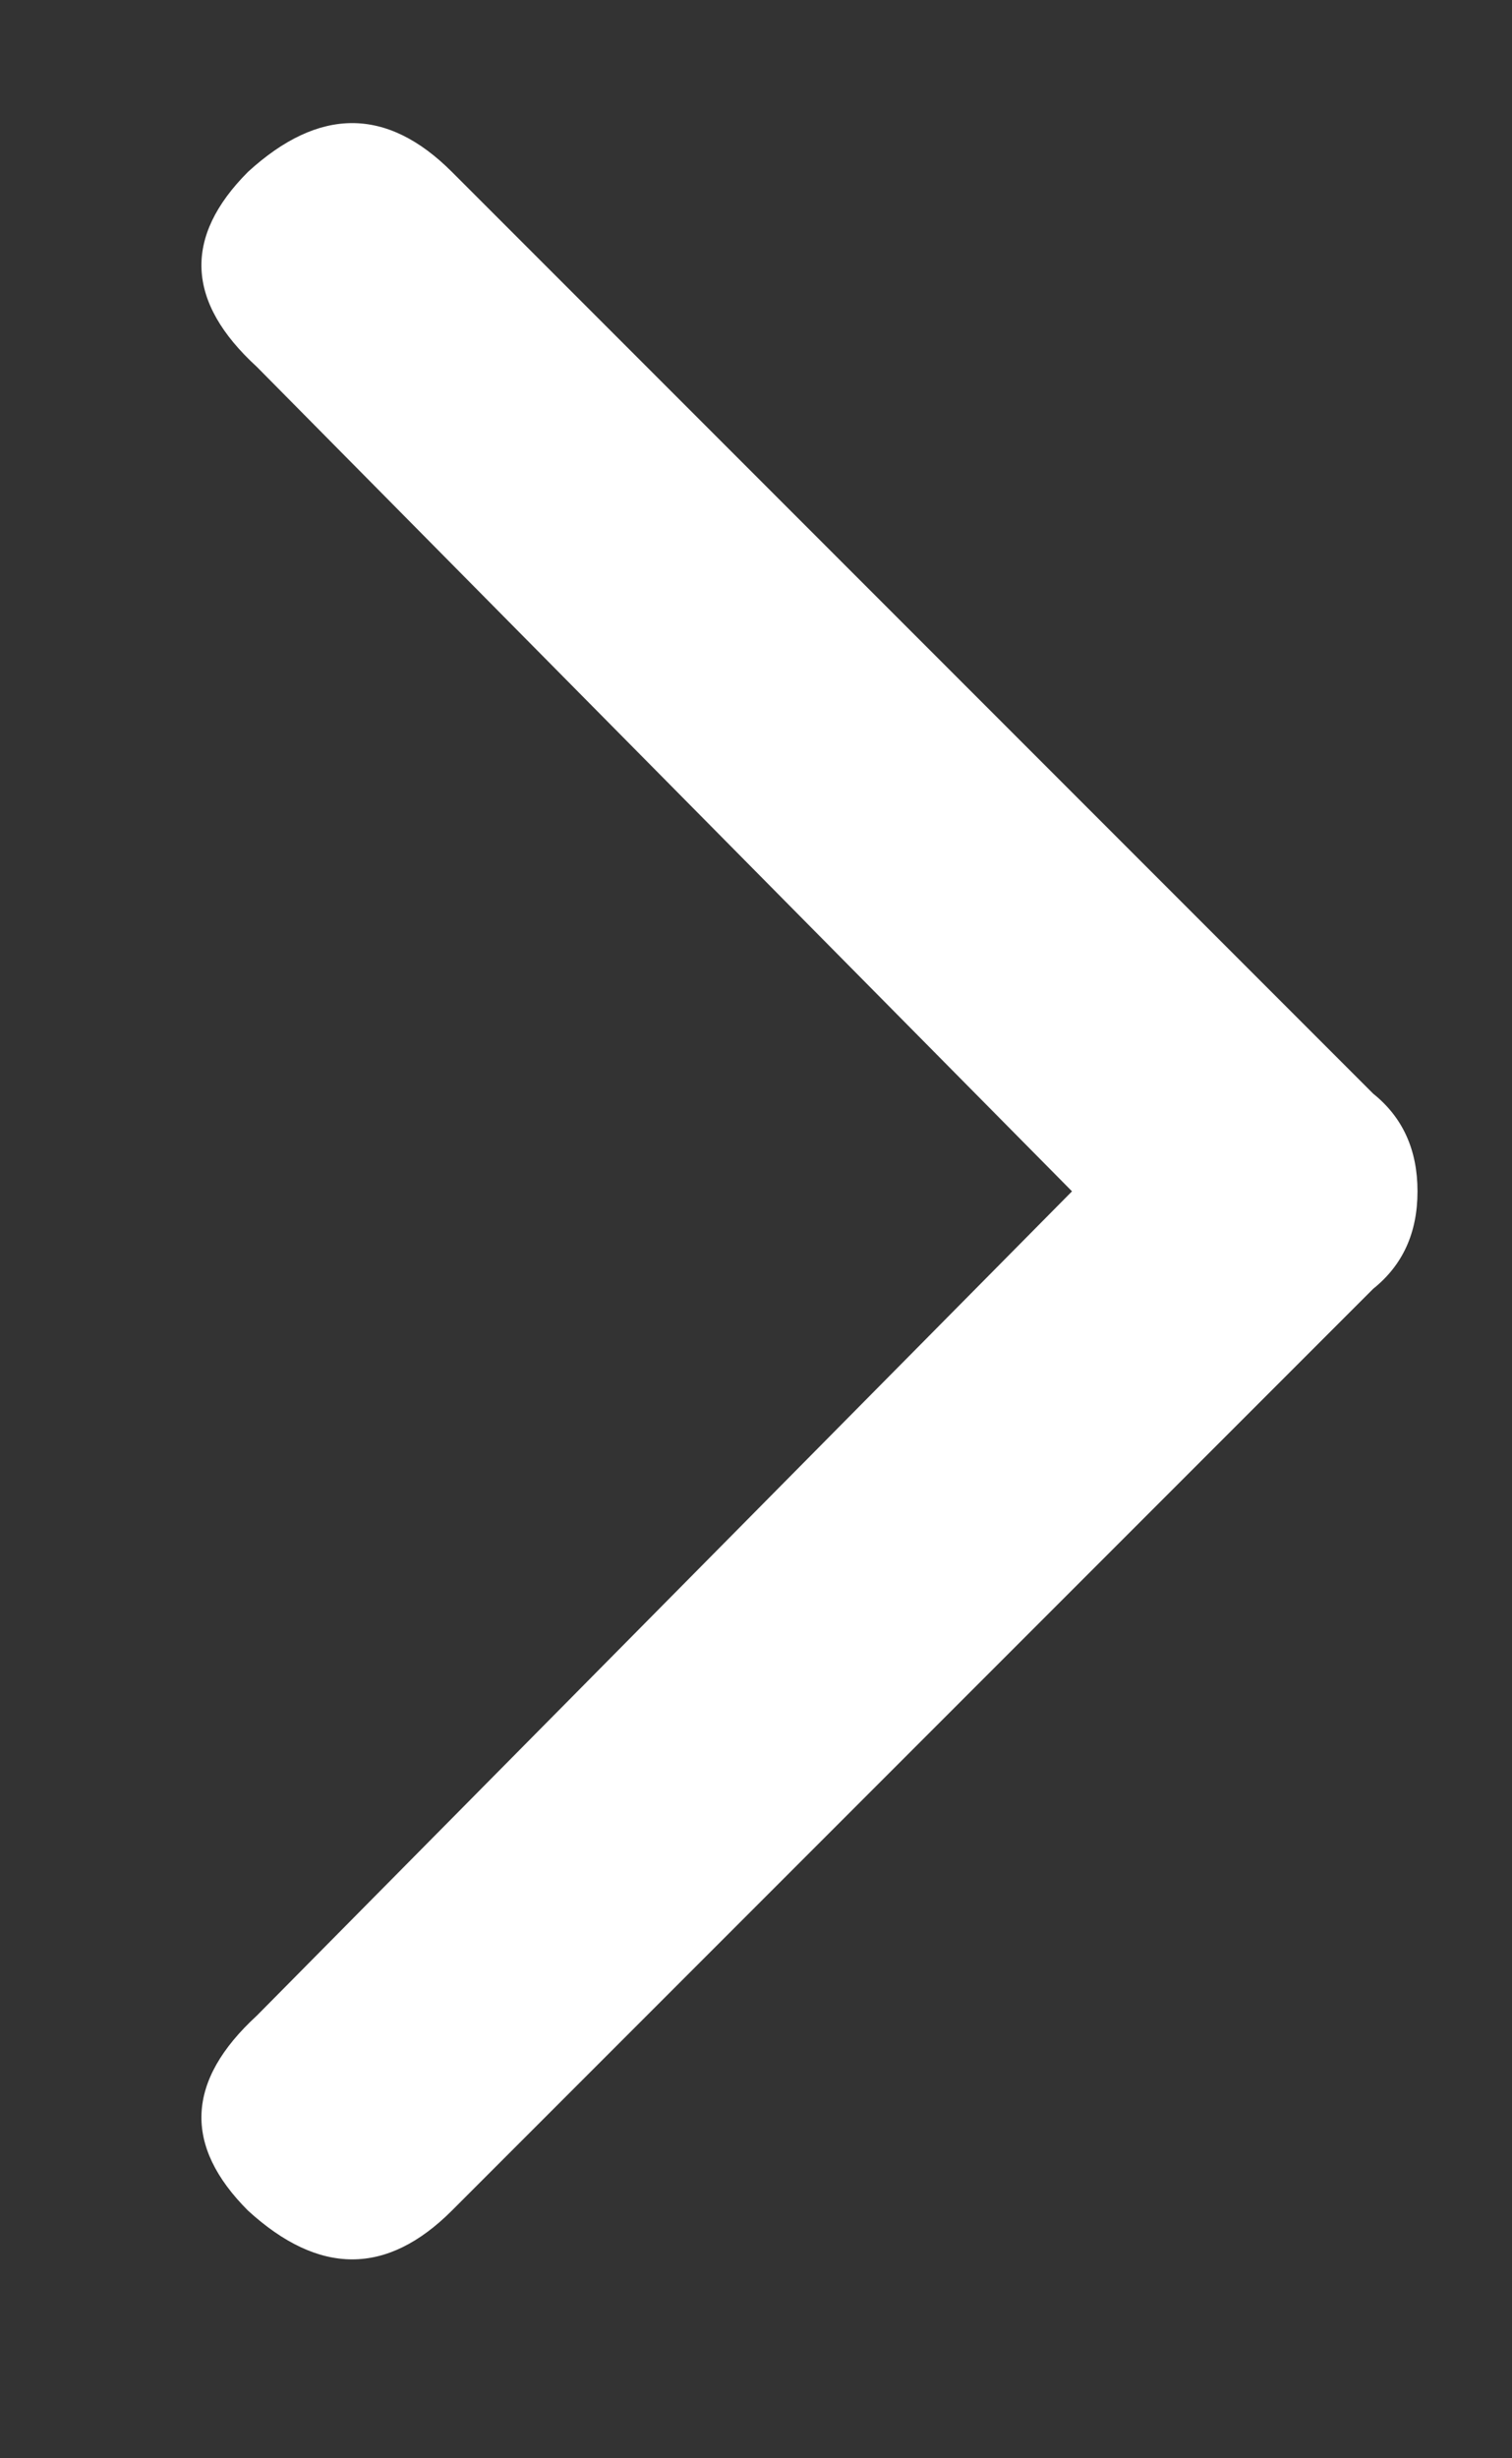 <svg width="8" height="13" viewBox="0 0 8 13" fill="none" xmlns="http://www.w3.org/2000/svg">
<rect x="0" y="0" width="8" height="13" fill="#333333" stroke="none"/>
<path d="M1.359 10.659C0.984 11.003 0.969 11.347 1.312 11.69C1.688 12.034 2.047 12.034 2.391 11.69L7.266 6.815C7.422 6.69 7.5 6.519 7.5 6.3C7.5 6.081 7.422 5.909 7.266 5.784L2.391 0.909C2.047 0.565 1.688 0.565 1.312 0.909C0.969 1.253 0.984 1.597 1.359 1.94L5.672 6.3L1.359 10.659Z" fill="white"/>
</svg>
